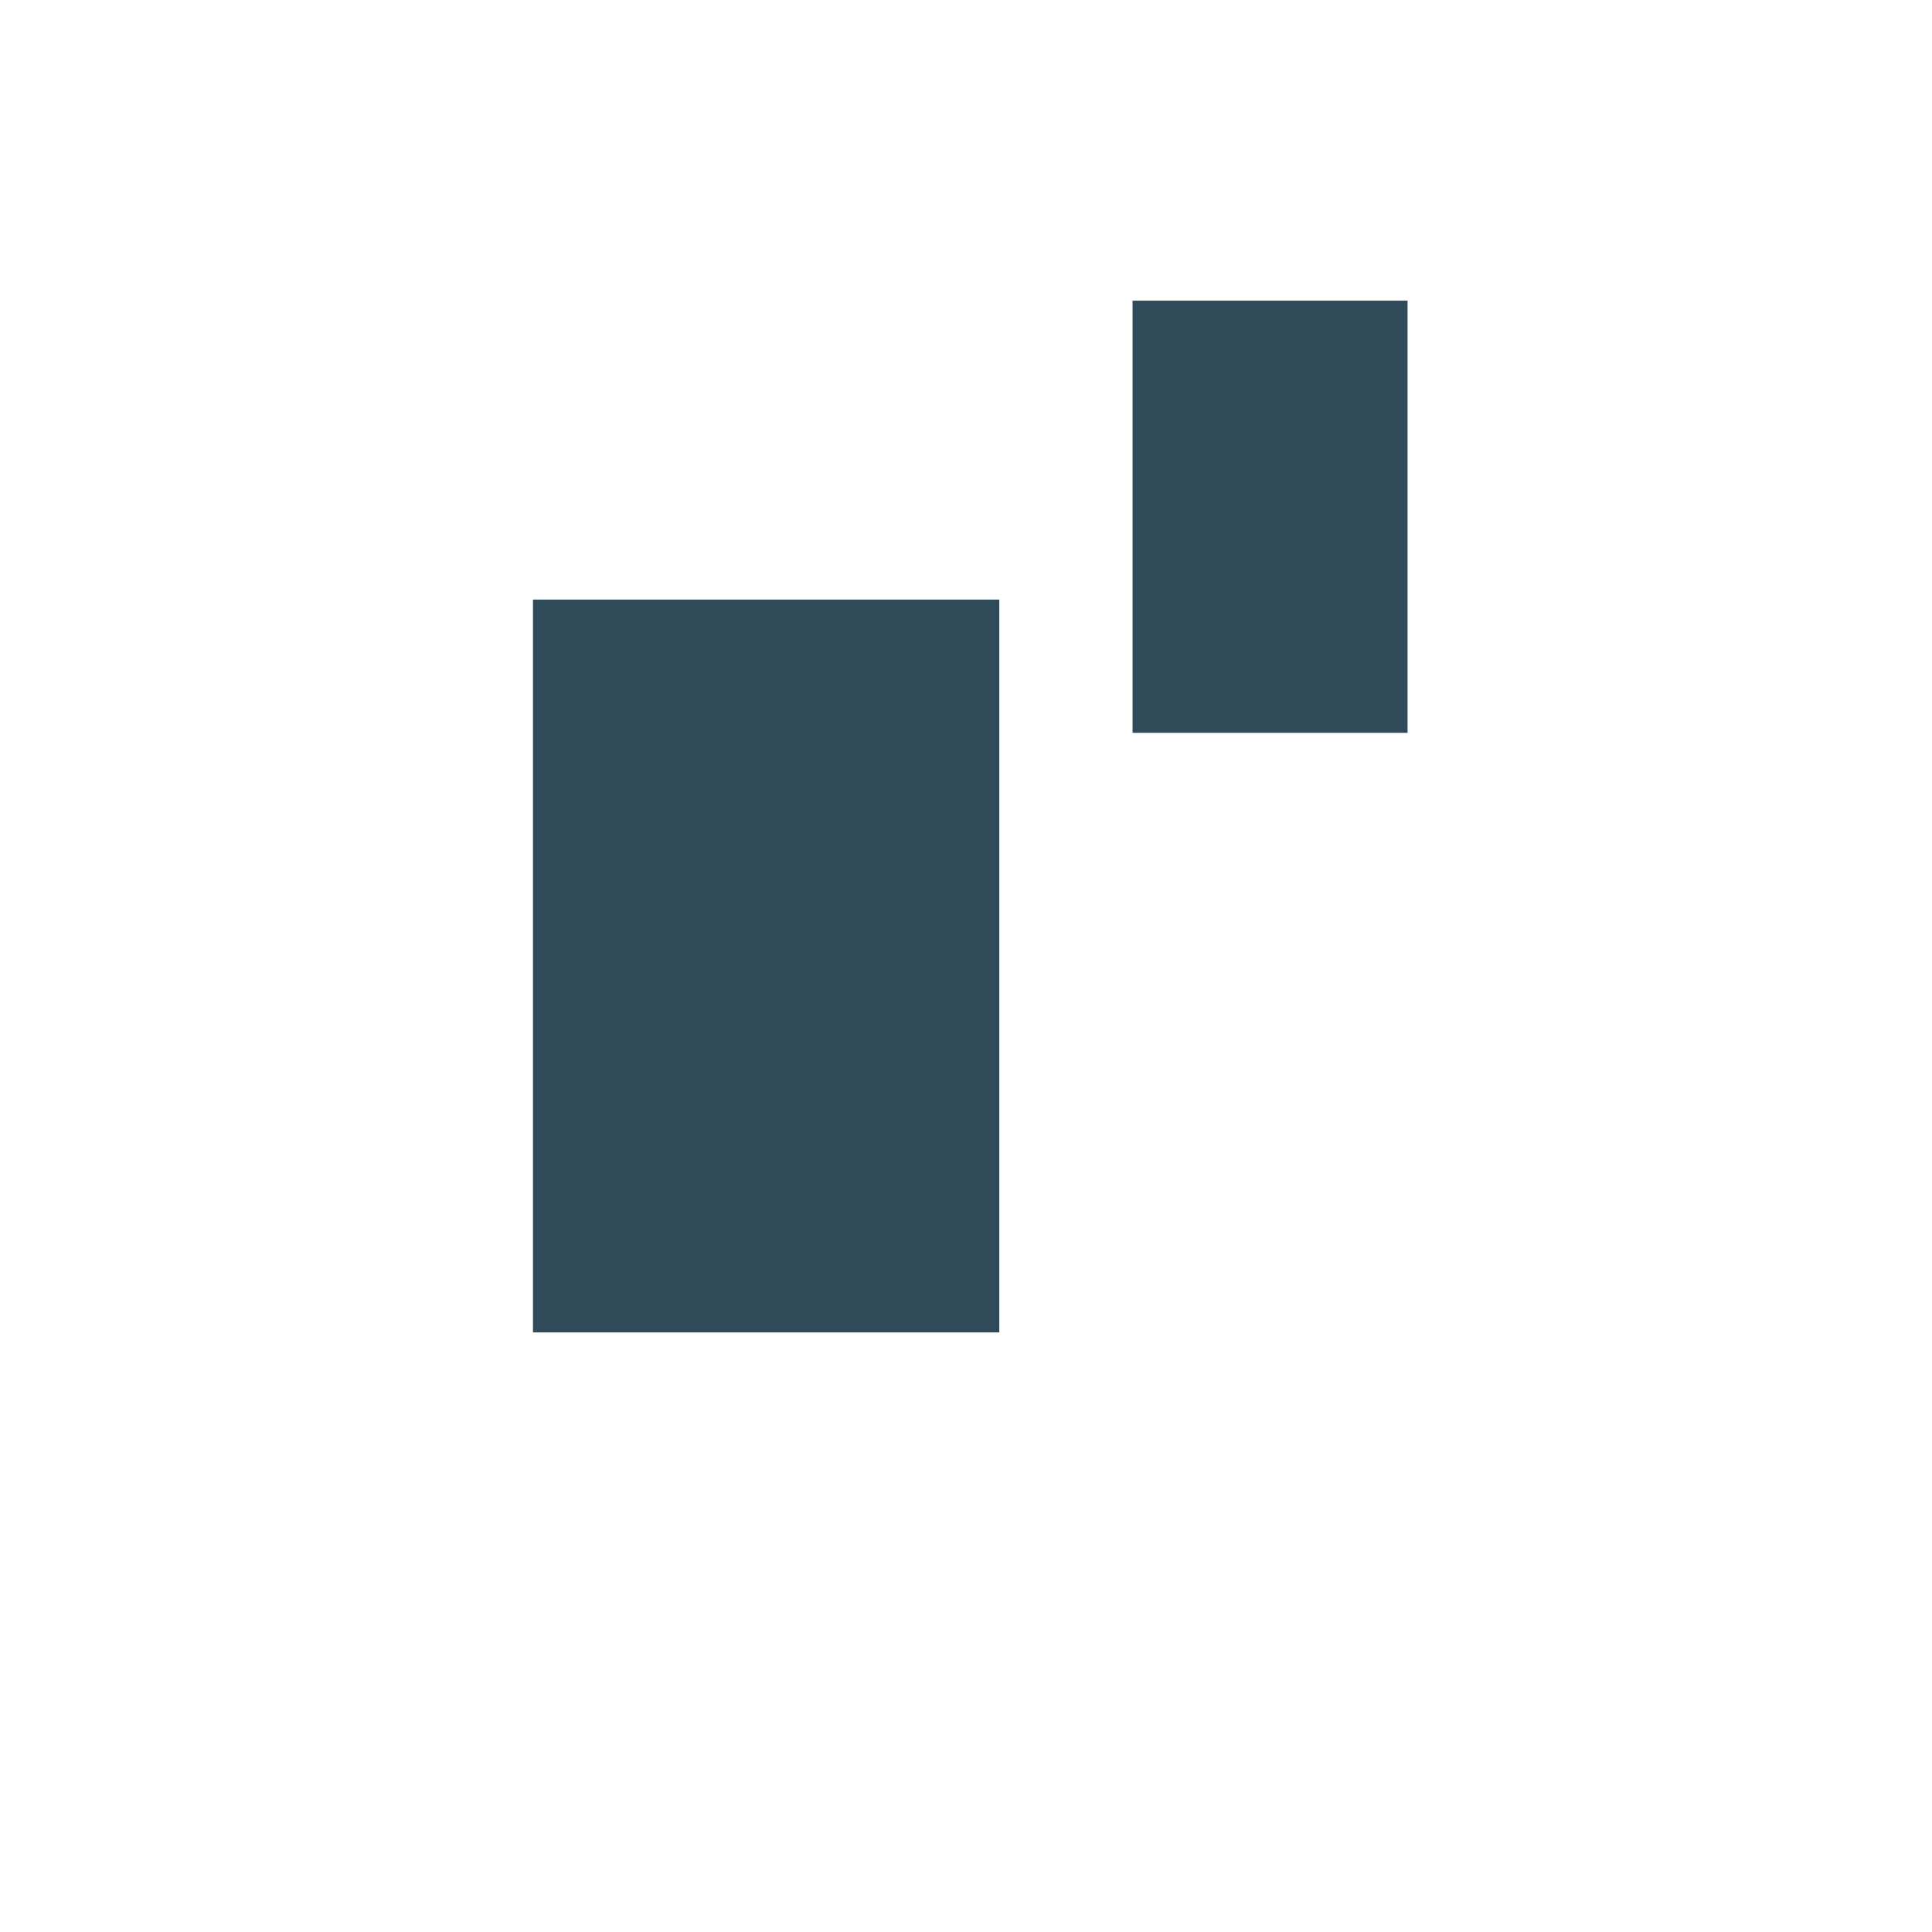 <?xml version="1.0" encoding="UTF-8" standalone="no"?>
<!-- Generator: Adobe Illustrator 16.0.0, SVG Export Plug-In . SVG Version: 6.00 Build 0)  -->

<svg
   xmlns:dc="http://purl.org/dc/elements/1.1/"
   xmlns:cc="http://creativecommons.org/ns#"
   xmlns:rdf="http://www.w3.org/1999/02/22-rdf-syntax-ns#"
   xmlns:svg="http://www.w3.org/2000/svg"
   xmlns="http://www.w3.org/2000/svg"
   xmlns:sodipodi="http://sodipodi.sourceforge.net/DTD/sodipodi-0.dtd"
   xmlns:inkscape="http://www.inkscape.org/namespaces/inkscape"
   version="1.1"
   id="Livello_1"
   x="0px"
   y="0px"
   width="29"
   height="29"
   viewBox="0 0 29 29"
   enable-background="new 0 0 24 24"
   xml:space="preserve"
   inkscape:version="0.92.3 (2405546, 2018-03-11)"
   sodipodi:docname="exp.svg"
   inkscape:export-filename="/Users/RobertaTacchin/Documents/RatedR/amish/WIRIS/REBRANDING PROGRAMAS/IconosCalcME/redo/24x24/black/svg/exp.png"
   inkscape:export-xdpi="90"
   inkscape:export-ydpi="90"><defs
     id="defs8" /><sodipodi:namedview
     pagecolor="#ffffff"
     bordercolor="#666666"
     borderopacity="1"
     objecttolerance="10"
     gridtolerance="10"
     guidetolerance="10"
     inkscape:pageopacity="0"
     inkscape:pageshadow="2"
     inkscape:window-width="2560"
     inkscape:window-height="1387"
     id="namedview6"
     showgrid="true"
     inkscape:zoom="27.812867"
     inkscape:cx="-10.141906"
     inkscape:cy="15.020513"
     inkscape:window-x="-8"
     inkscape:window-y="-8"
     inkscape:window-maximized="1"
     inkscape:current-layer="g3"><inkscape:grid
       type="xygrid"
       id="grid859" /></sodipodi:namedview><g
     id="g3"
     transform="translate(0,5)"><rect
       x="8"
       y="4"
       width="7"
       height="11"
       id="rect5-8"
       style="fill:#2f4b59;fill-opacity:1;stroke-width:1.354" /><rect
       x="17"
       y="-0.487"
       width="4.128"
       height="6.487"
       id="rect5-8-3"
       style="fill:#2f4b59;fill-opacity:1;stroke-width:0.799" /></g></svg>